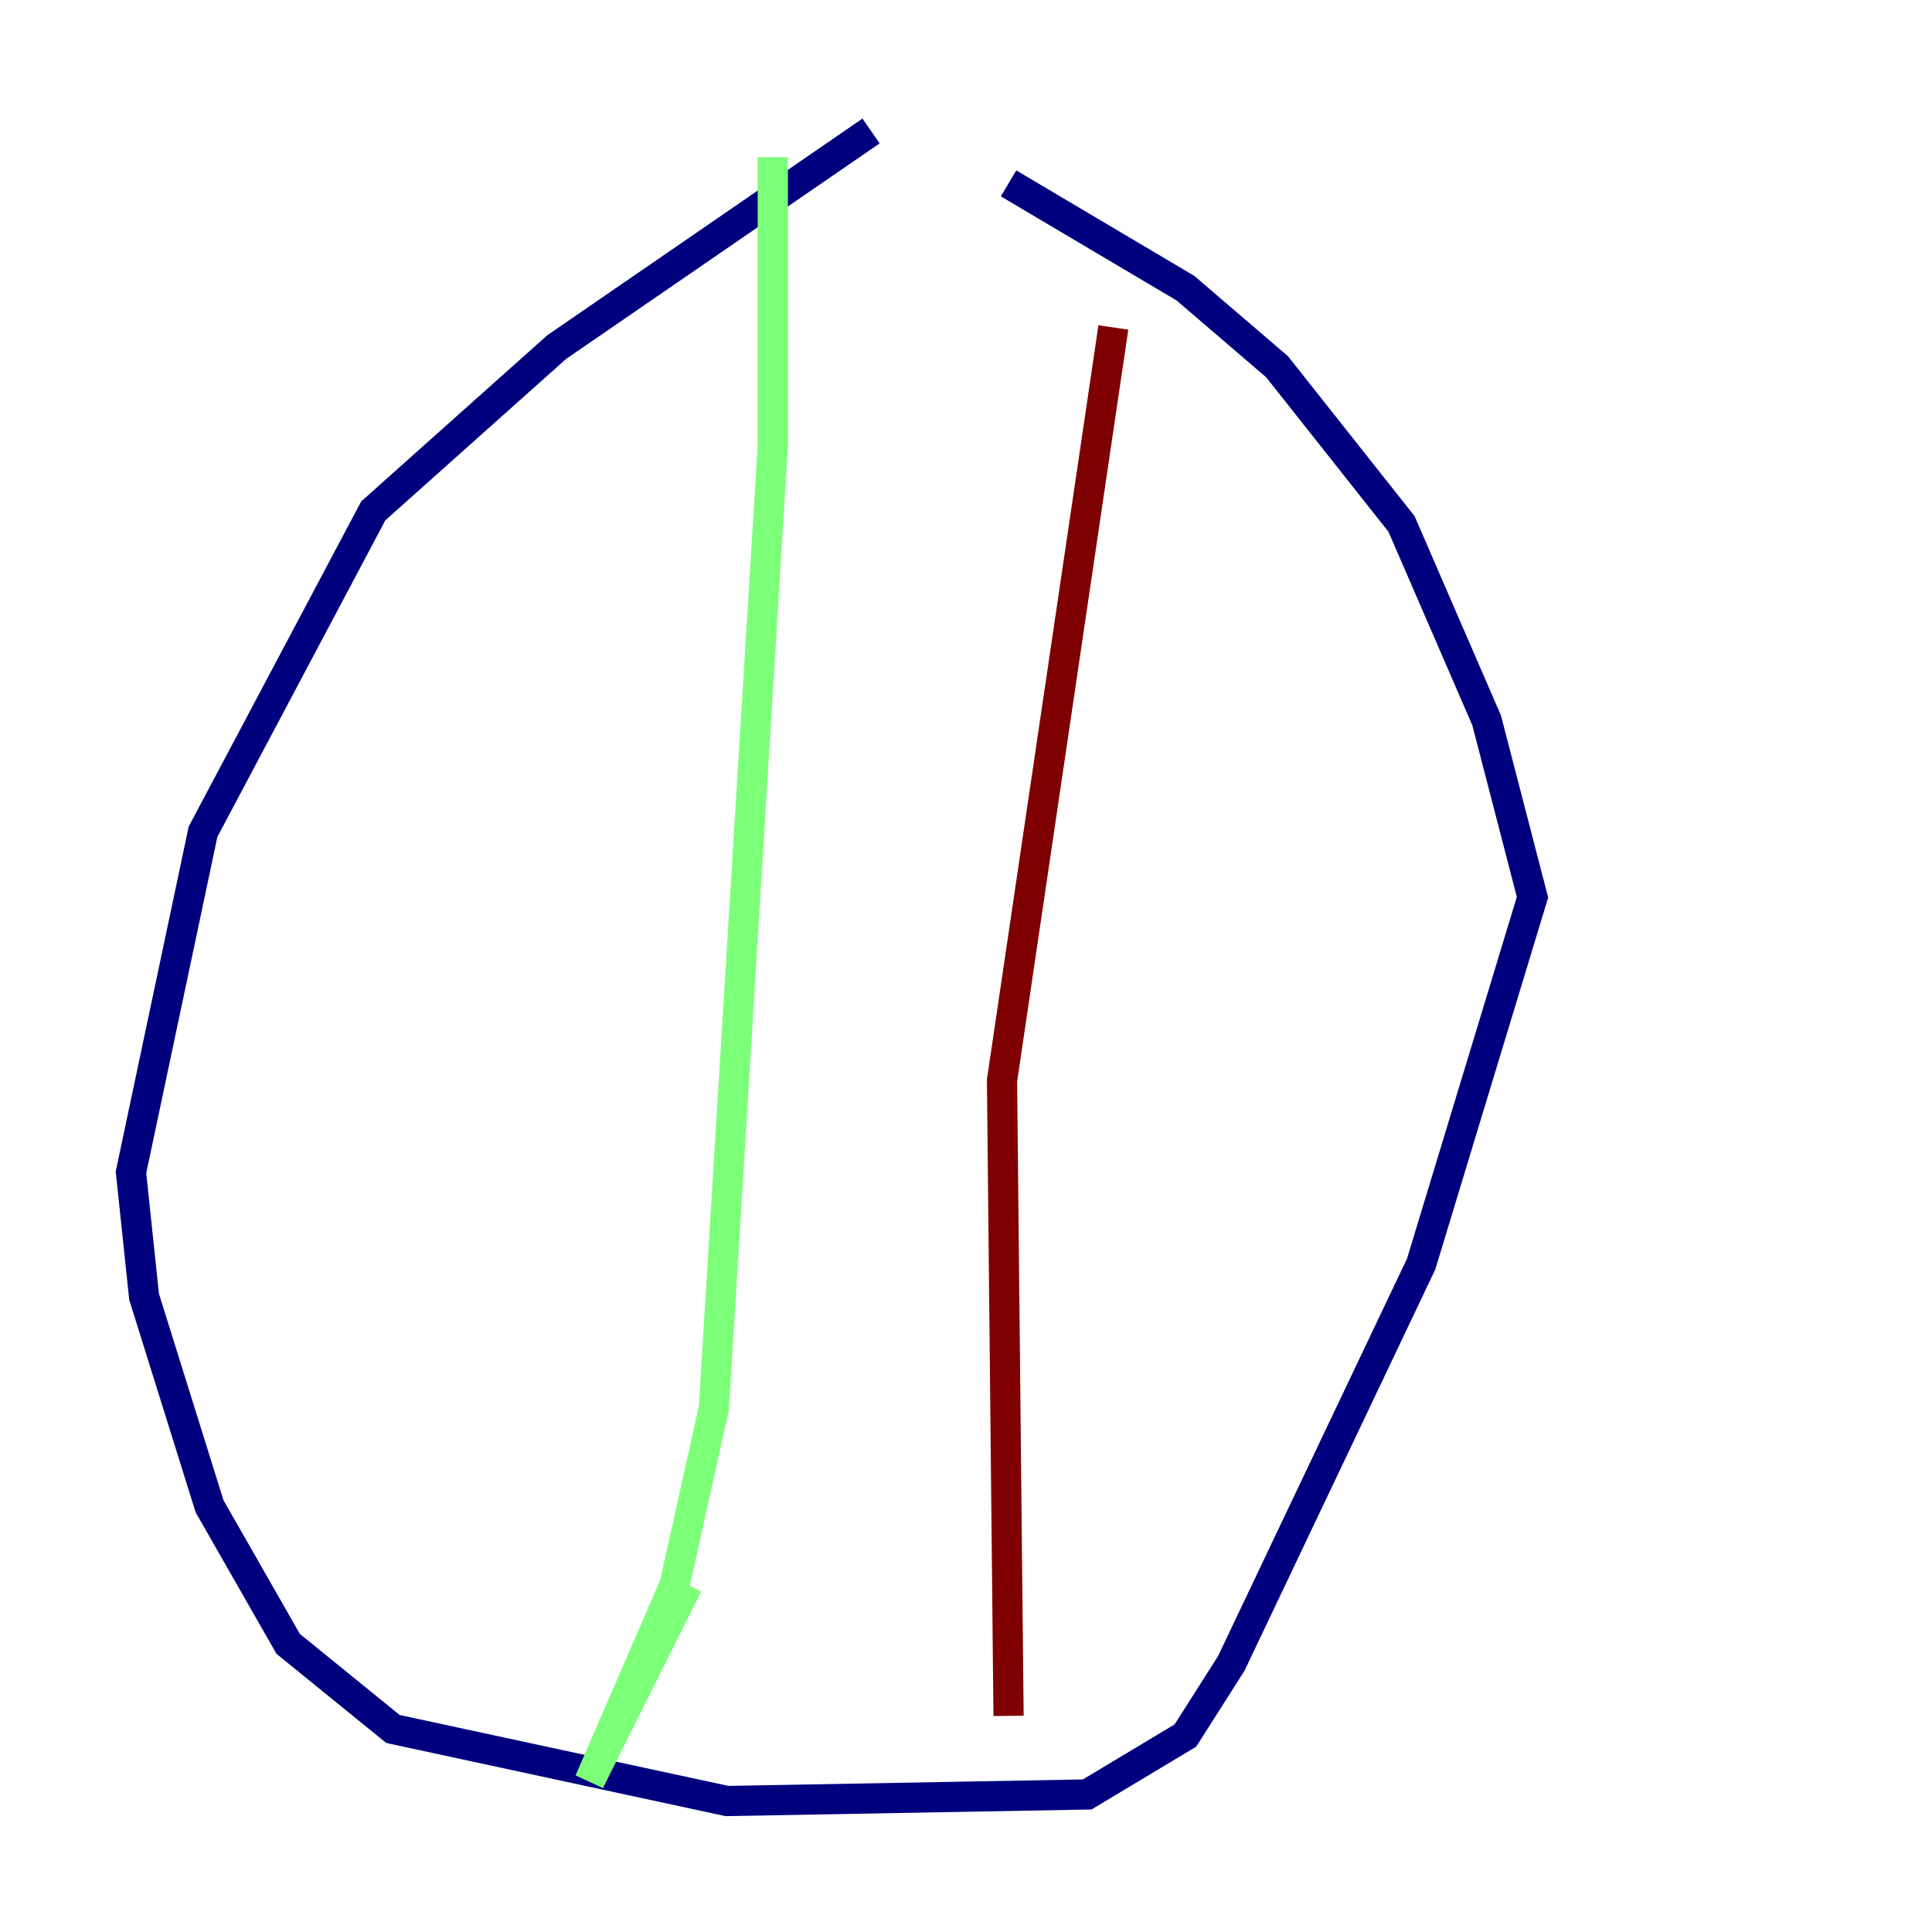 <?xml version="1.0" encoding="utf-8" ?>
<svg baseProfile="tiny" height="128" version="1.2" viewBox="0,0,128,128" width="128" xmlns="http://www.w3.org/2000/svg" xmlns:ev="http://www.w3.org/2001/xml-events" xmlns:xlink="http://www.w3.org/1999/xlink"><defs /><polyline fill="none" points="57.709,8.678 36.881,22.997 24.732,33.844 13.451,55.105 8.678,77.668 9.546,85.912 13.885,99.797 19.091,108.909 26.034,114.549 48.163,119.322 72.027,118.888 78.536,114.983 81.573,110.21 94.156,83.742 101.532,59.444 98.495,47.729 92.854,34.712 84.61,24.298 78.536,19.091 66.82,12.149" stroke="#00007f" stroke-width="2" /><polyline fill="none" points="51.2,10.414 51.2,29.505 47.295,93.288 44.691,105.003 39.051,118.02 45.559,105.003" stroke="#7cff79" stroke-width="2" /><polyline fill="none" points="73.763,21.695 66.386,71.593 66.82,113.681" stroke="#7f0000" stroke-width="2" /></svg>